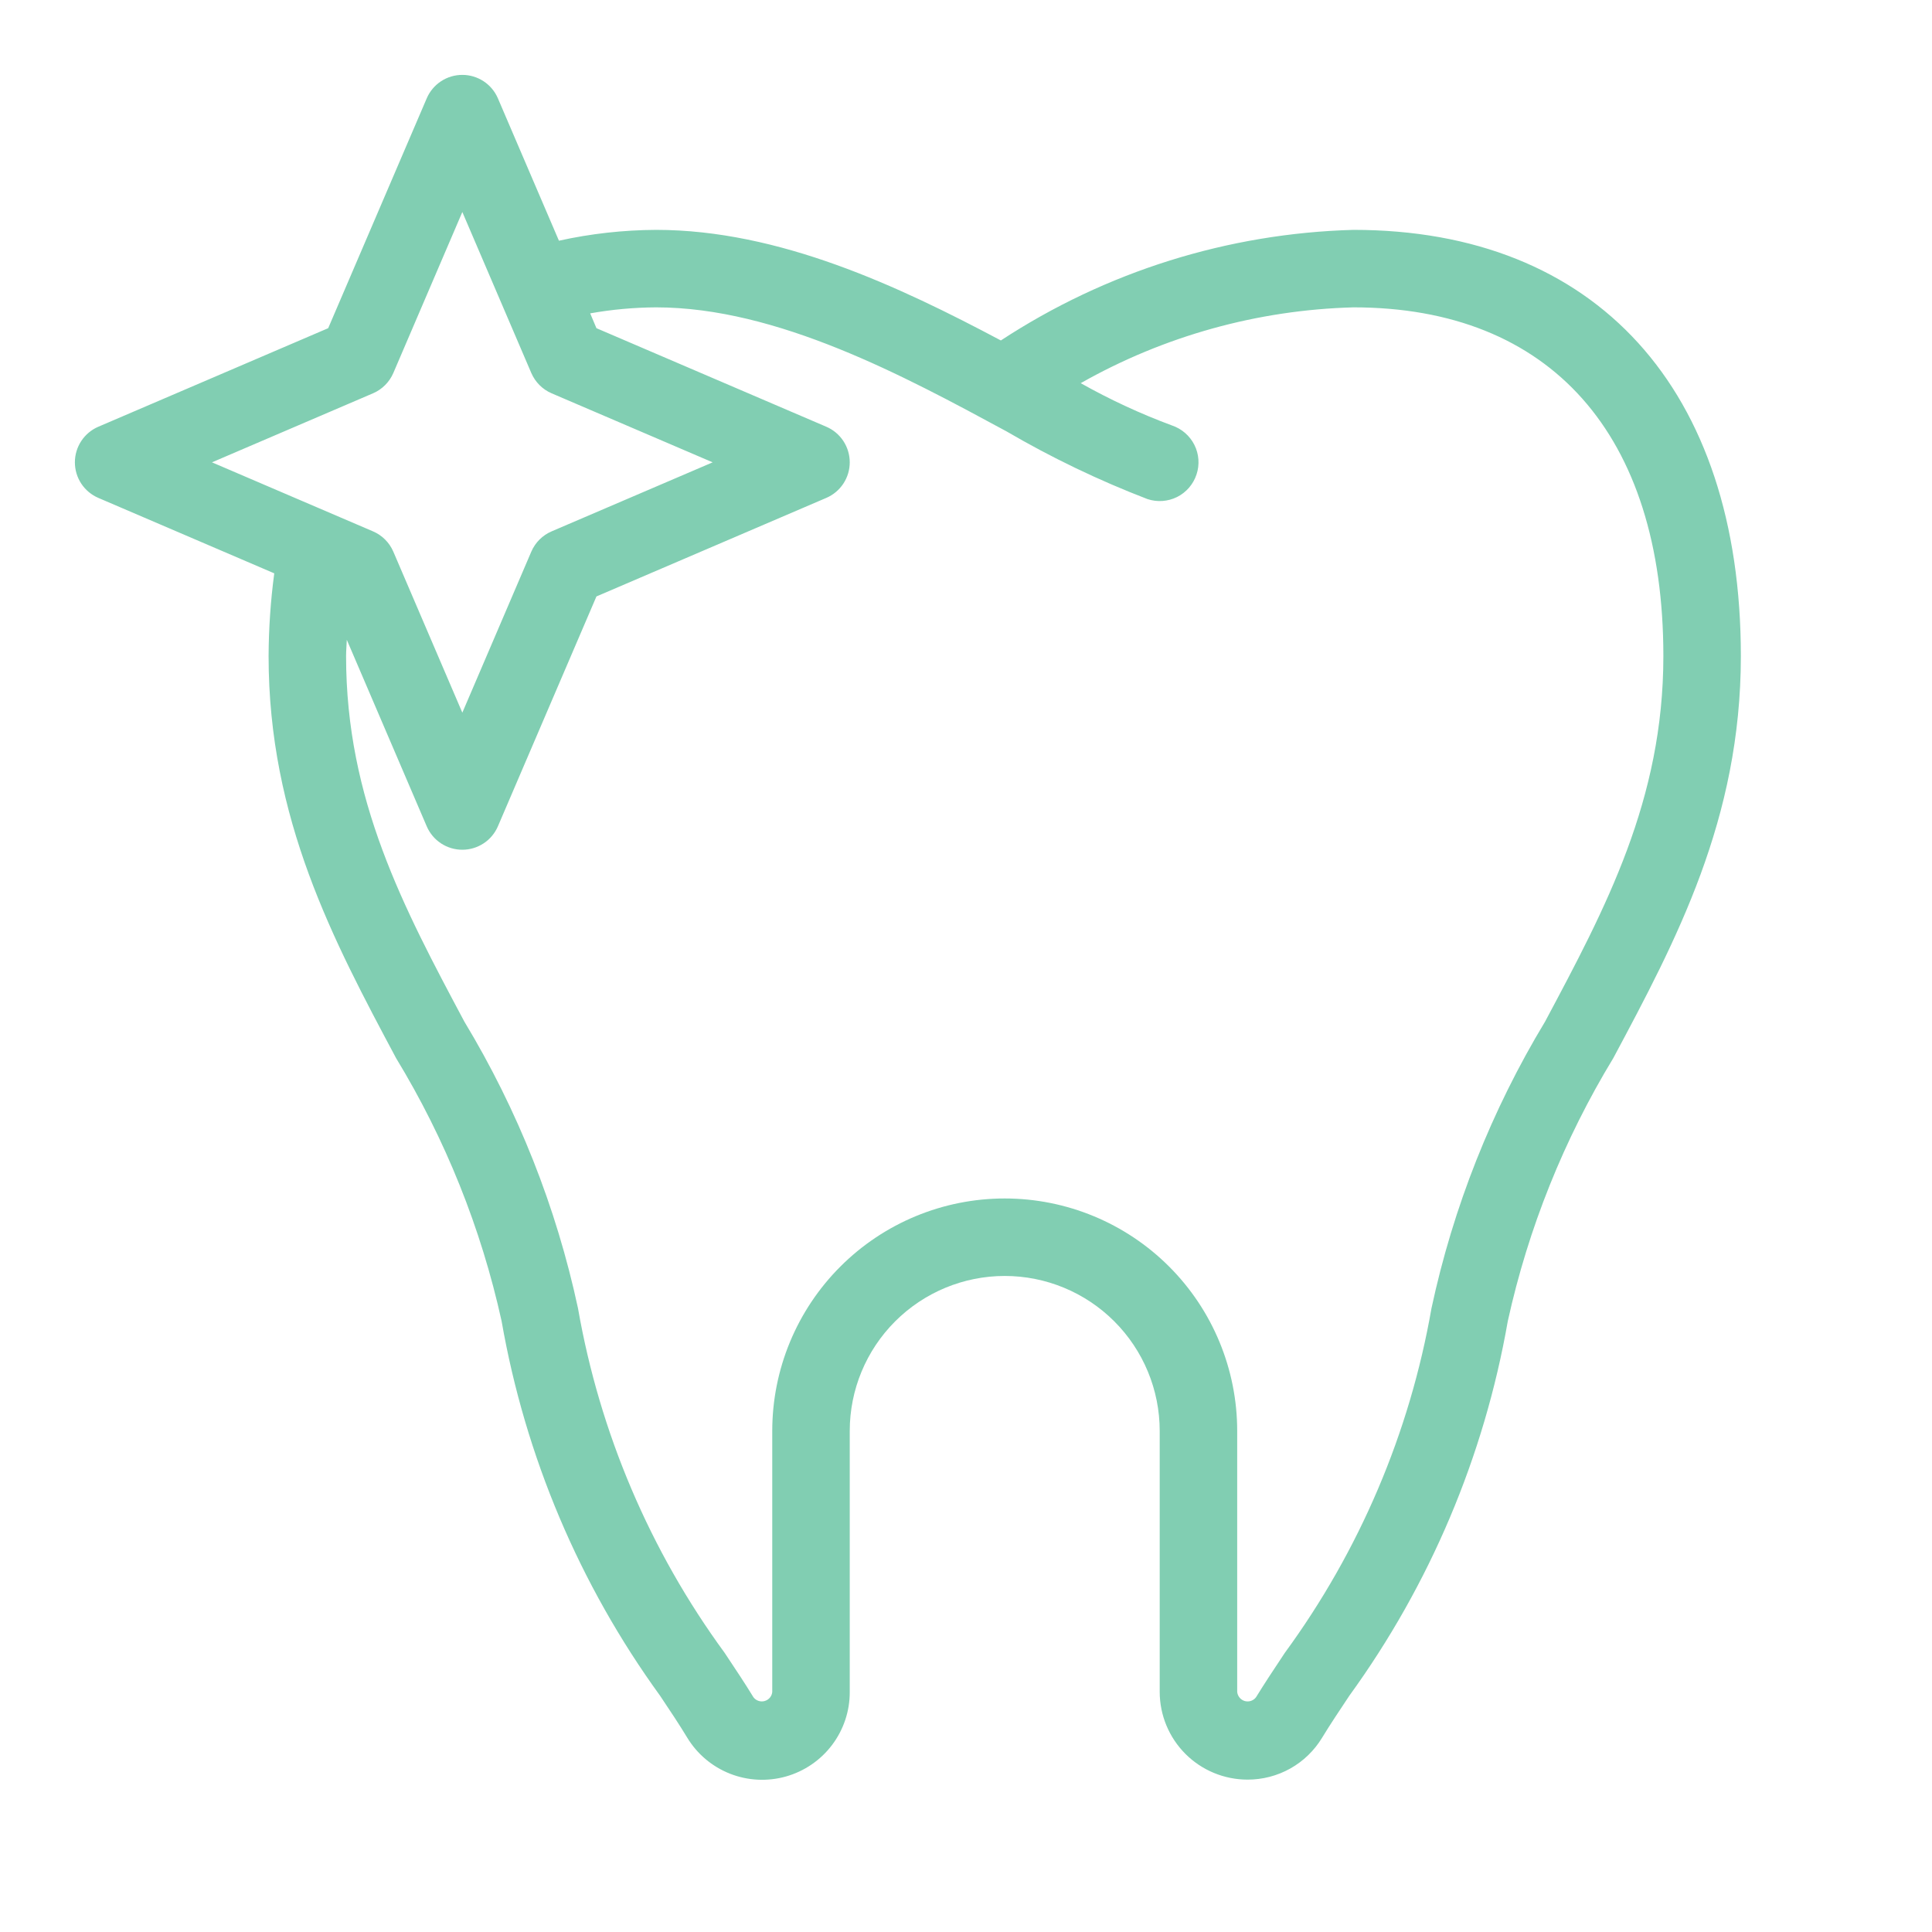 <svg width="46" height="46" viewBox="0 0 46 46" fill="none" xmlns="http://www.w3.org/2000/svg">
<g id="Frame">
<g id="Group">
<path id="Vector" d="M6.395 15.62C6.395 19.504 7.938 22.395 9.429 25.191C10.606 27.126 11.455 29.243 11.943 31.455C12.506 34.677 13.796 37.728 15.717 40.376C15.959 40.737 16.178 41.067 16.363 41.373C16.599 41.763 16.957 42.064 17.381 42.231C17.805 42.398 18.272 42.421 18.711 42.298C19.15 42.174 19.536 41.911 19.811 41.547C20.086 41.183 20.234 40.739 20.232 40.284V34.07C20.232 33.091 20.621 32.153 21.313 31.461C22.005 30.769 22.944 30.38 23.922 30.38C24.901 30.38 25.839 30.769 26.531 31.461C27.223 32.153 27.612 33.091 27.612 34.07V40.284C27.613 40.837 27.833 41.368 28.225 41.76C28.616 42.151 29.147 42.371 29.701 42.372C30.058 42.373 30.41 42.282 30.722 42.107C31.034 41.932 31.295 41.678 31.48 41.372C31.665 41.067 31.886 40.737 32.126 40.376C34.046 37.728 35.337 34.677 35.9 31.455C36.387 29.243 37.237 27.126 38.413 25.191C39.907 22.395 41.449 19.504 41.449 15.62C41.449 9.266 38.001 5.473 32.225 5.473C29.236 5.555 26.33 6.467 23.83 8.106C21.411 6.821 18.552 5.473 15.62 5.473C14.842 5.477 14.067 5.563 13.308 5.731L11.855 2.342C11.784 2.176 11.666 2.035 11.515 1.935C11.364 1.836 11.188 1.783 11.008 1.783C10.827 1.783 10.65 1.836 10.5 1.935C10.349 2.035 10.231 2.176 10.16 2.342L7.814 7.814L2.342 10.16C2.176 10.231 2.035 10.349 1.935 10.5C1.836 10.651 1.783 10.827 1.783 11.008C1.783 11.188 1.836 11.365 1.935 11.515C2.035 11.666 2.176 11.784 2.342 11.855L6.53 13.651C6.443 14.304 6.398 14.961 6.395 15.62ZM15.62 7.318C18.504 7.318 21.531 8.954 23.963 10.27C25.037 10.897 26.16 11.437 27.321 11.883C27.553 11.96 27.807 11.942 28.026 11.833C28.245 11.723 28.411 11.531 28.488 11.298C28.566 11.066 28.548 10.812 28.438 10.593C28.328 10.374 28.136 10.208 27.904 10.13C27.154 9.852 26.428 9.515 25.731 9.123C27.715 7.999 29.945 7.379 32.225 7.318C36.914 7.318 39.604 10.344 39.604 15.62C39.604 19.043 38.236 21.608 36.788 24.323C35.514 26.433 34.6 28.74 34.083 31.149C33.565 34.115 32.37 36.922 30.592 39.352C30.336 39.737 30.102 40.09 29.905 40.411C29.875 40.451 29.833 40.481 29.785 40.497C29.738 40.513 29.686 40.514 29.638 40.501C29.589 40.487 29.546 40.459 29.514 40.42C29.482 40.381 29.462 40.334 29.457 40.284V34.07C29.457 32.602 28.874 31.194 27.836 30.156C26.798 29.118 25.39 28.535 23.922 28.535C22.454 28.535 21.047 29.118 20.009 30.156C18.971 31.194 18.387 32.602 18.387 34.07V40.284C18.383 40.334 18.363 40.381 18.331 40.42C18.299 40.458 18.256 40.486 18.207 40.5C18.159 40.514 18.108 40.513 18.06 40.497C18.012 40.481 17.971 40.452 17.94 40.412C17.743 40.088 17.508 39.737 17.253 39.353C15.474 36.923 14.28 34.116 13.762 31.15C13.245 28.741 12.33 26.434 11.056 24.324C9.608 21.608 8.24 19.043 8.24 15.62C8.24 15.487 8.253 15.364 8.257 15.233L10.16 19.674C10.231 19.839 10.349 19.981 10.5 20.08C10.65 20.179 10.827 20.232 11.008 20.232C11.188 20.232 11.364 20.179 11.515 20.08C11.666 19.981 11.784 19.839 11.855 19.674L14.201 14.201L19.673 11.855C19.839 11.784 19.98 11.666 20.08 11.515C20.179 11.365 20.232 11.188 20.232 11.008C20.232 10.827 20.179 10.651 20.08 10.5C19.98 10.349 19.839 10.231 19.673 10.16L14.201 7.814L14.052 7.461C14.569 7.369 15.094 7.321 15.62 7.318ZM5.047 11.008L8.88 9.365C9.098 9.272 9.271 9.098 9.365 8.881L11.008 5.048L12.65 8.881C12.744 9.098 12.917 9.272 13.135 9.365L16.968 11.008L13.135 12.651C12.917 12.744 12.744 12.917 12.65 13.135L11.008 16.968L9.365 13.135C9.271 12.917 9.098 12.744 8.88 12.651L5.047 11.008Z" fill="#81CEB2"/>
</g>
</g>
</svg>
